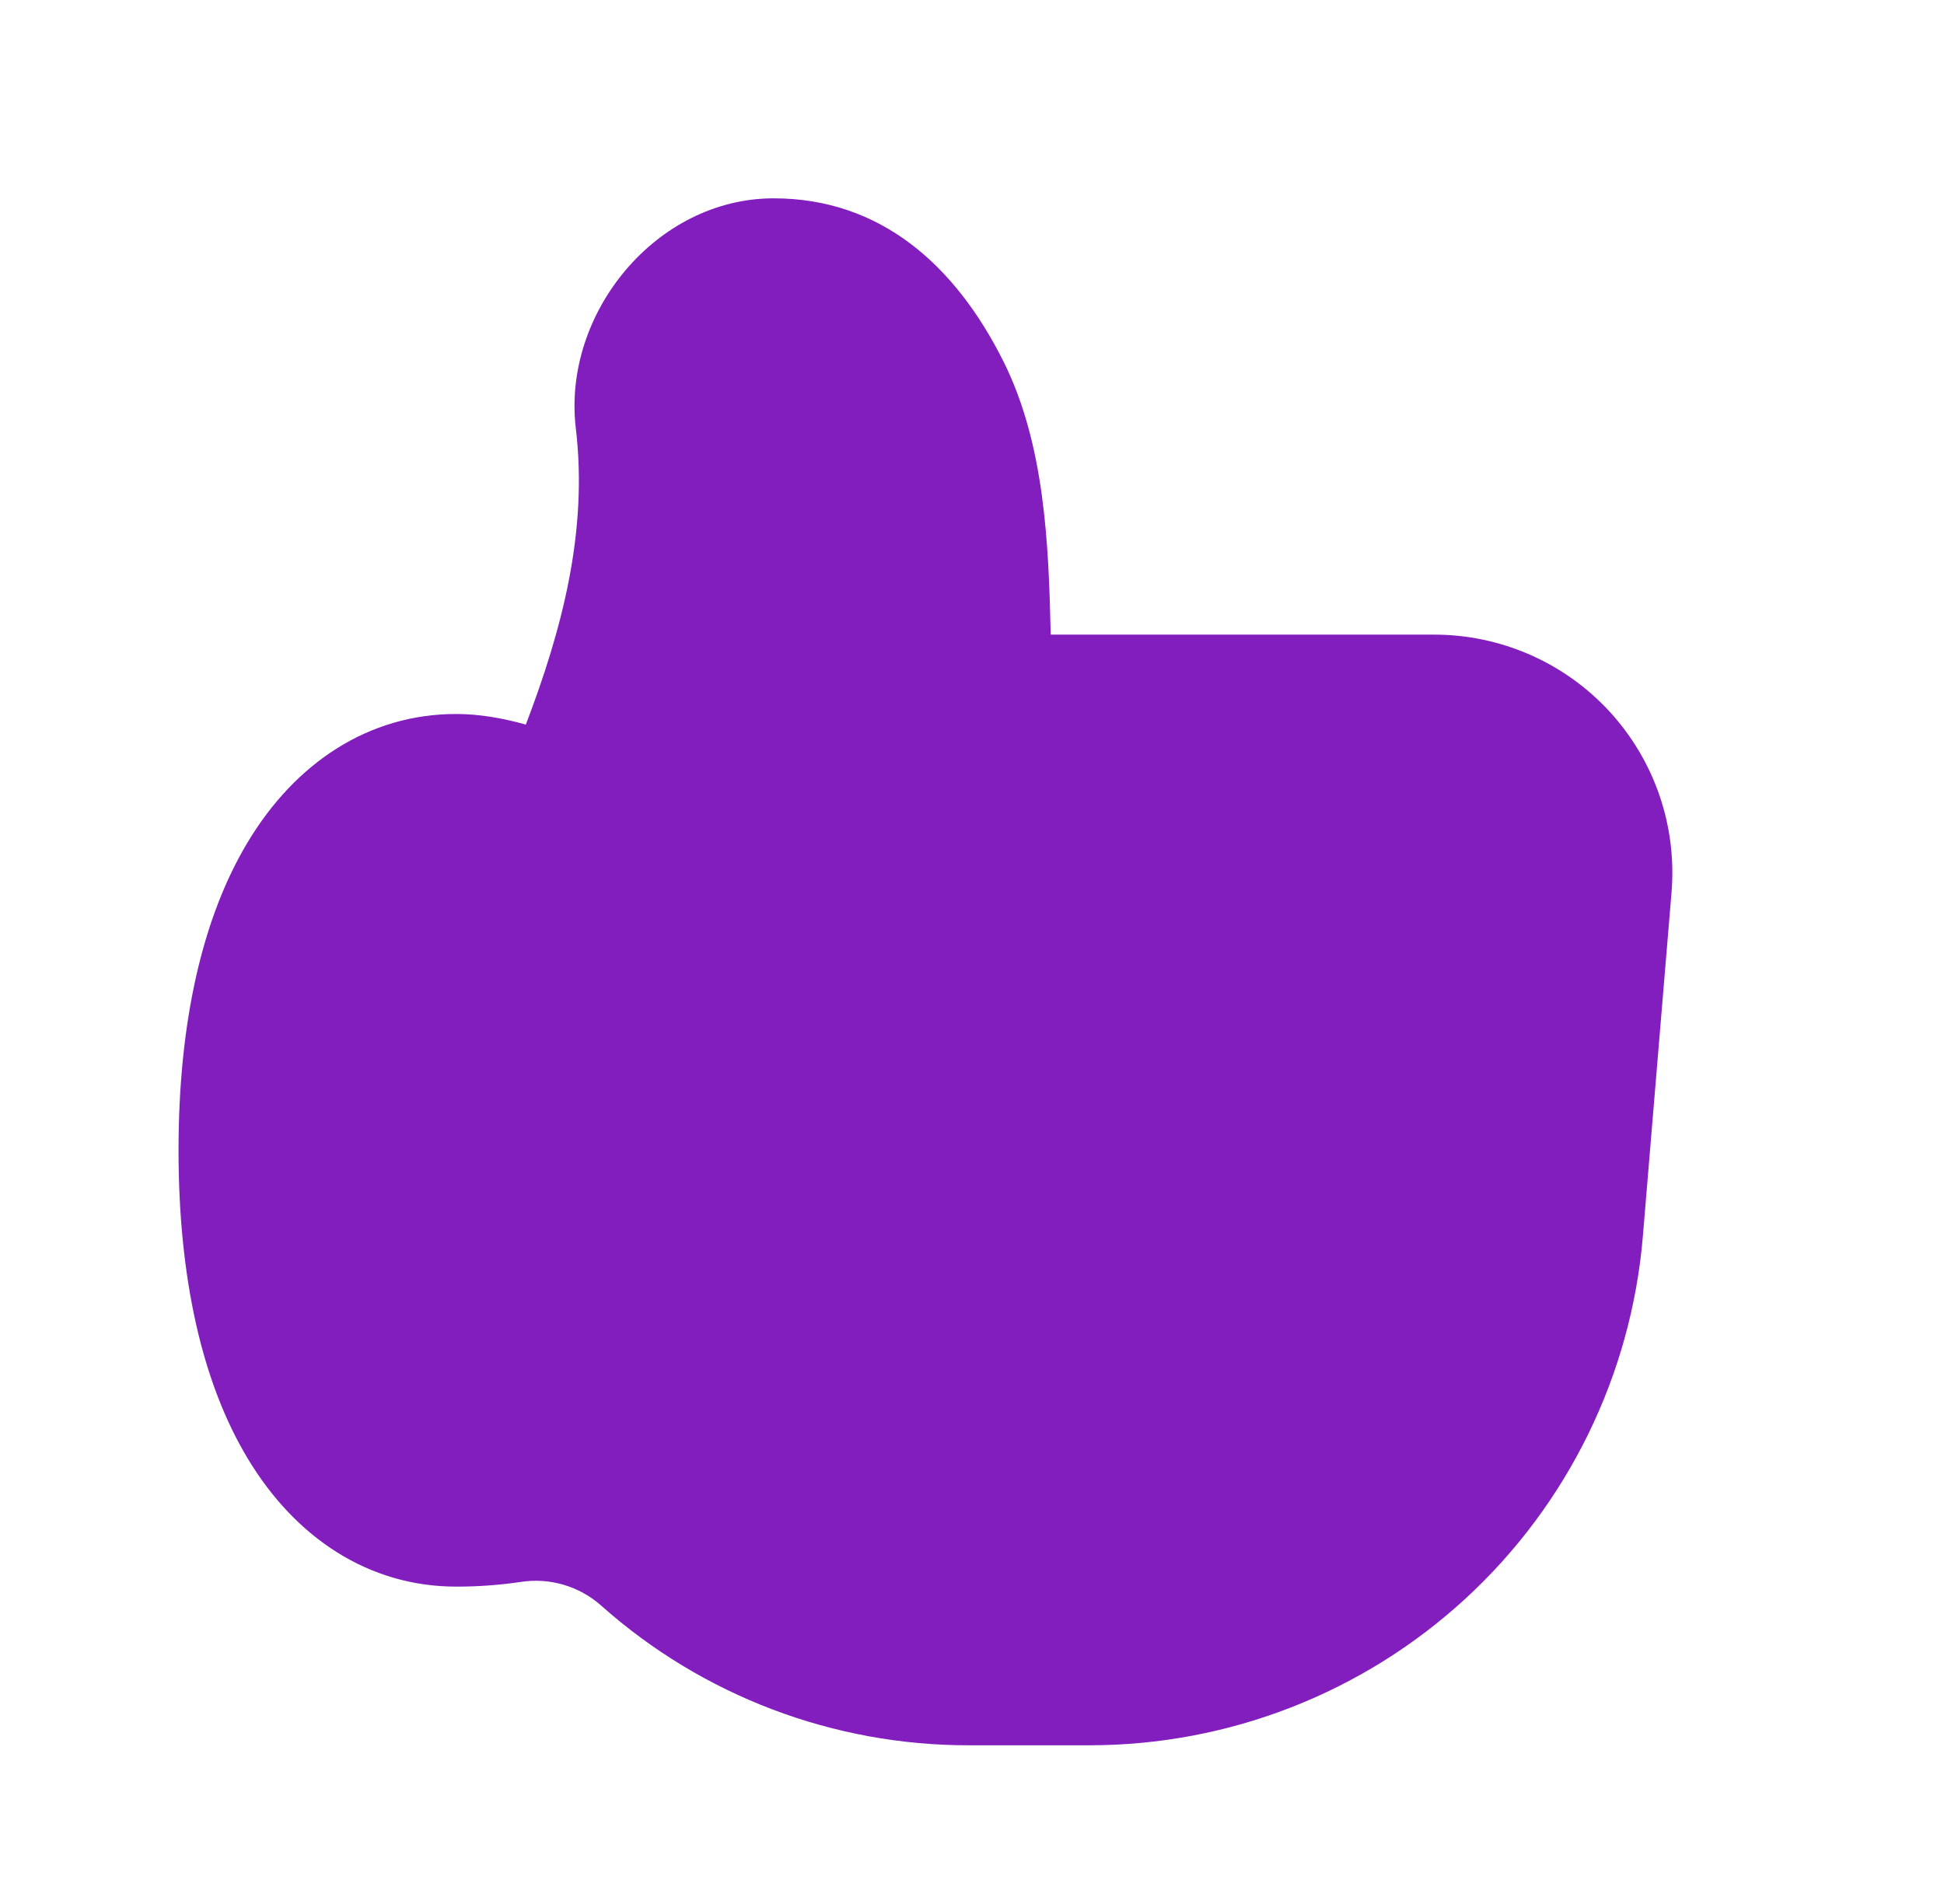 <svg width="49" height="48" viewBox="0 0 49 48" fill="none" xmlns="http://www.w3.org/2000/svg">
<g clip-path="url(#clip0_2229_22652)">
<path fill-rule="evenodd" clip-rule="evenodd" d="M19.5 5C22.212 5 24.088 6.704 25.29 9.106C26.334 11.195 26.432 13.706 26.484 15.999H36.152C36.982 15.999 37.803 16.172 38.563 16.505C39.324 16.839 40.006 17.326 40.569 17.937C41.13 18.548 41.56 19.269 41.829 20.054C42.098 20.84 42.201 21.672 42.132 22.5L41.41 31.162C41.118 34.661 39.522 37.924 36.938 40.302C34.354 42.68 30.97 44 27.458 43.999H24.434C21.011 44.007 17.706 42.752 15.15 40.475C14.878 40.234 14.556 40.056 14.207 39.953C13.859 39.85 13.492 39.825 13.132 39.88C12.592 39.96 12.046 40 11.5 39.999C9.284 39.999 7.444 38.76 6.252 36.783C5.092 34.864 4.5 32.214 4.5 29C4.5 25.788 5.094 23.137 6.252 21.218C7.444 19.239 9.284 18 11.5 18C12.062 18 12.658 18.099 13.254 18.267C14.17 15.867 14.822 13.393 14.514 10.797C14.17 7.908 16.532 5 19.5 5Z" fill="#821EBE"/>
</g>
<defs>
<clipPath id="clip0_2229_22652">
<rect width="48" height="48" fill="white" transform="translate(0.5)"/>
</clipPath>
</defs>
</svg>
